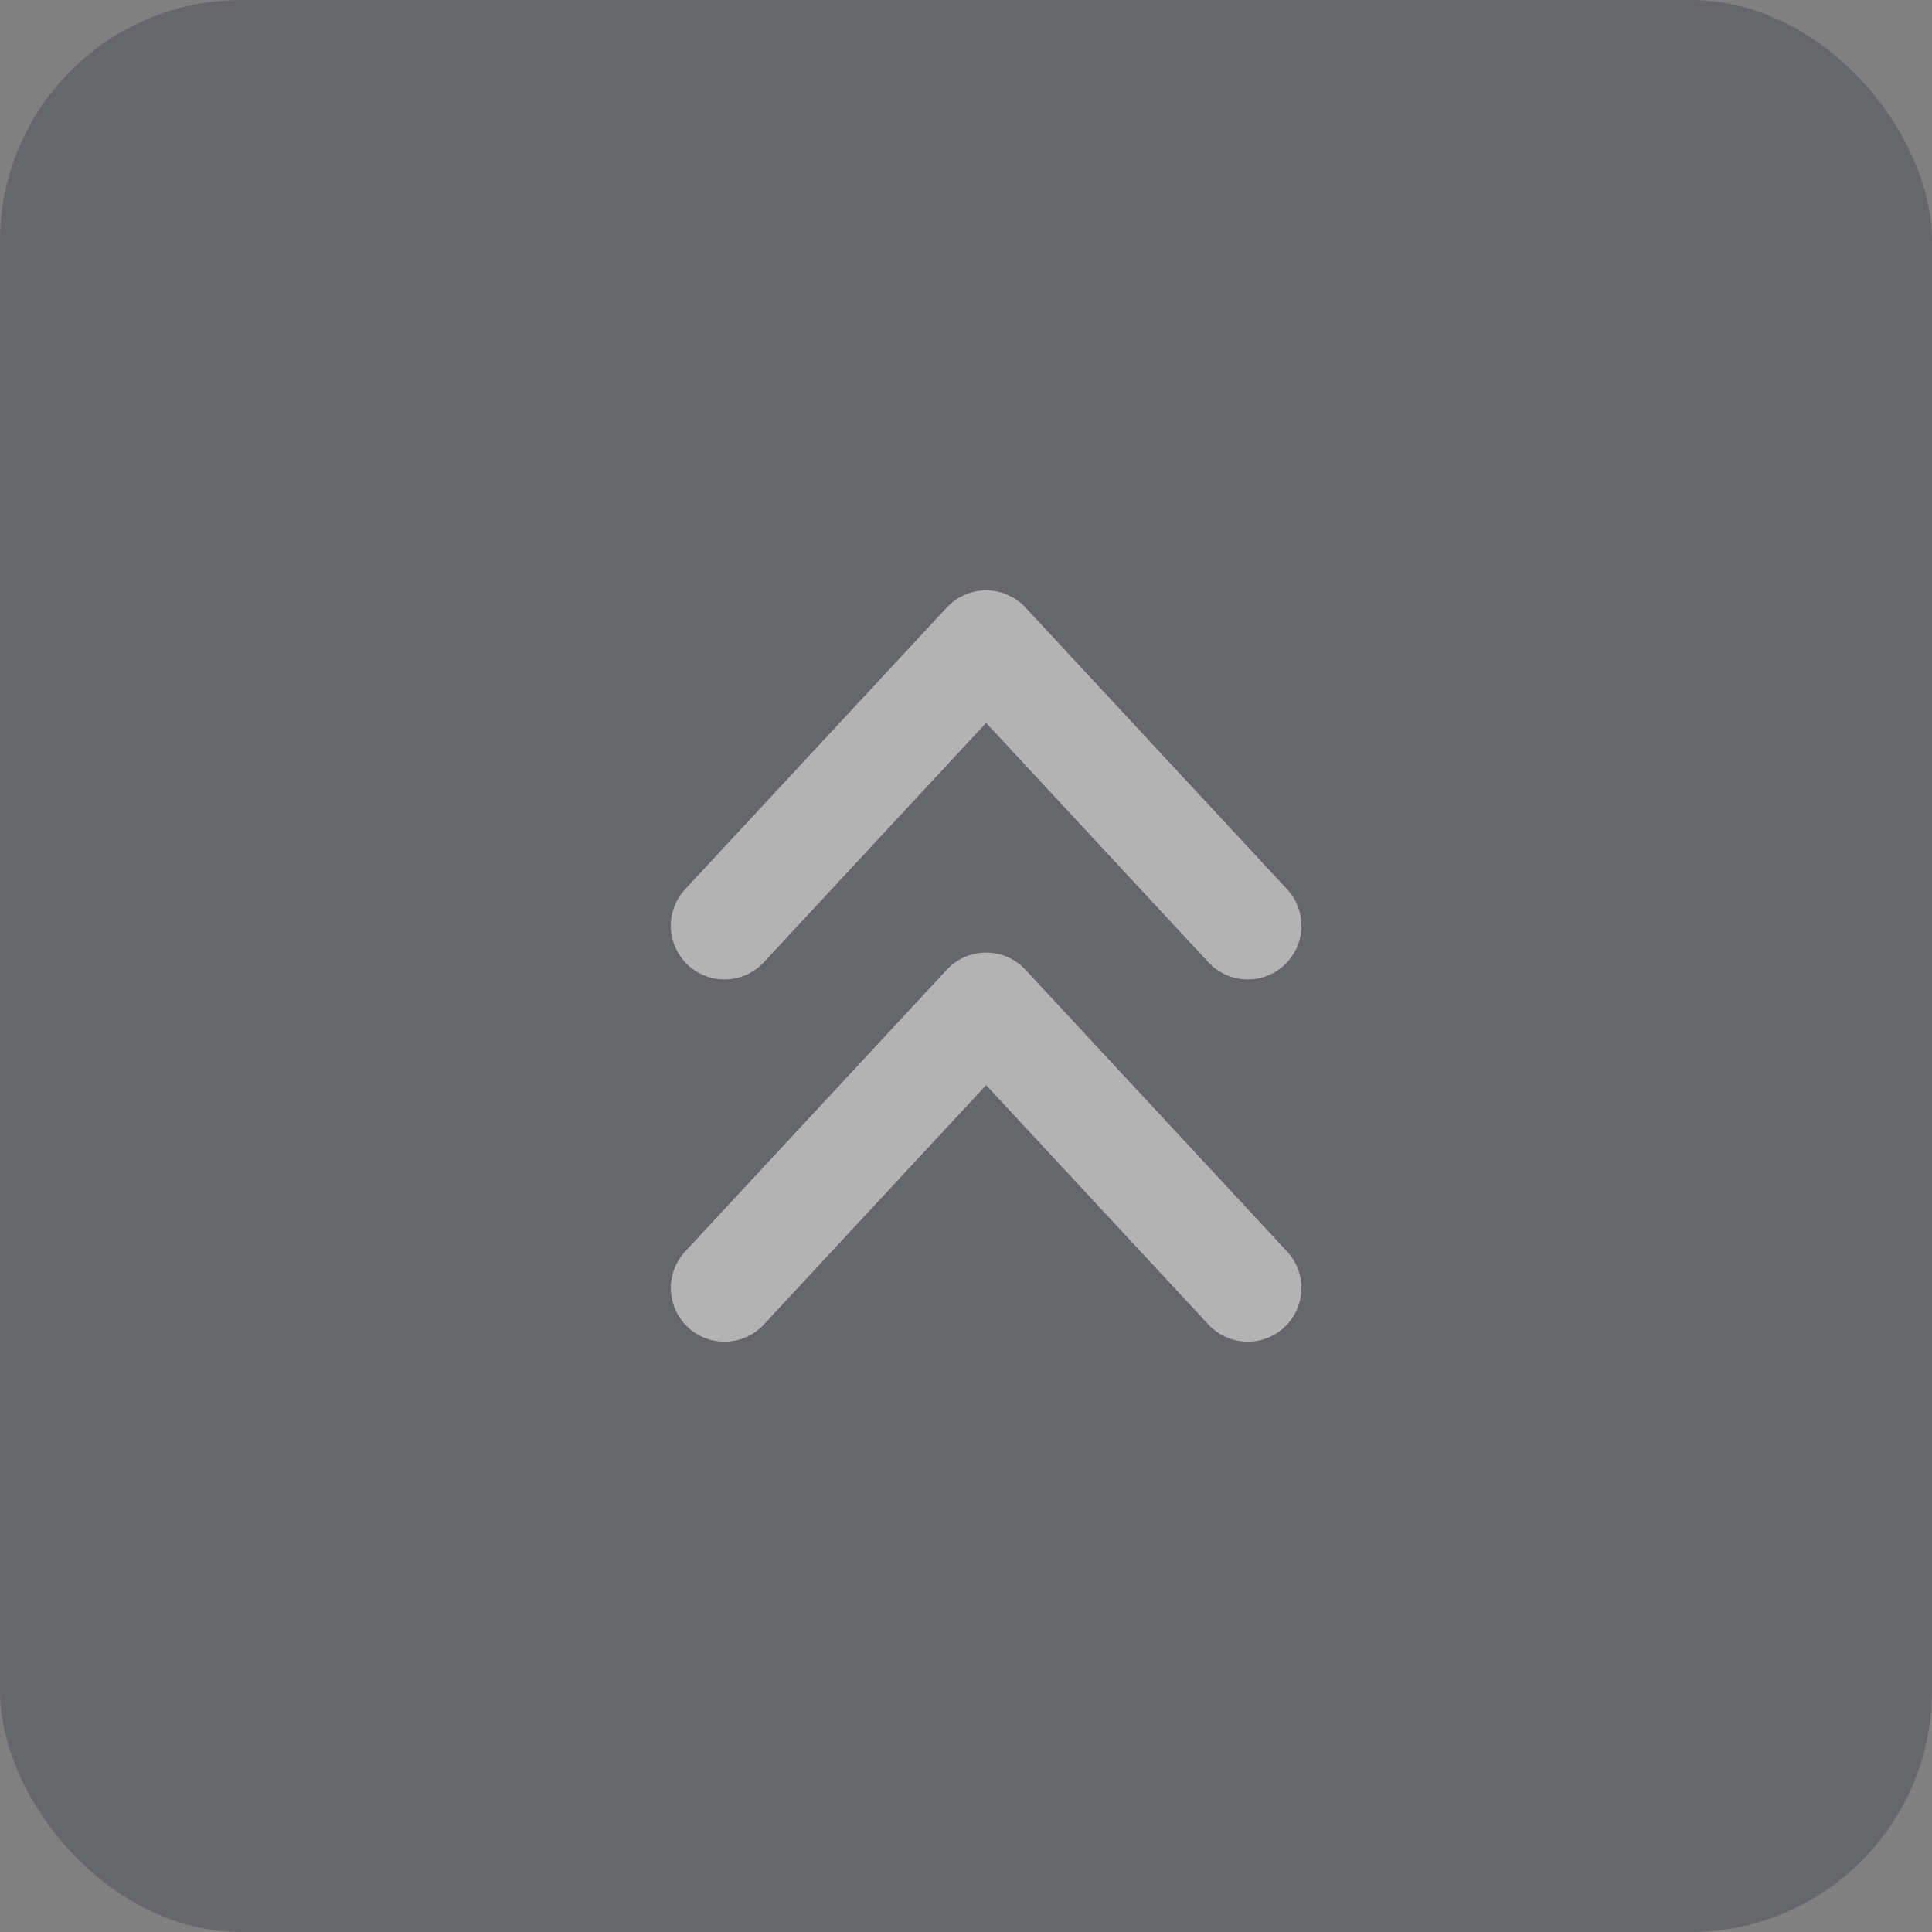 <svg height="48" viewBox="0 0 48 48" width="48" xmlns="http://www.w3.org/2000/svg"><rect x="0" y="0" width="48" height="48" fill="#808080" stroke="none"/><g fill="none" fill-rule="evenodd" opacity=".4"><rect fill="#161c28" fill-opacity=".6" height="48" rx="6" width="48"/><g stroke="#fff" stroke-linecap="round" stroke-linejoin="round" stroke-width="2.667" transform="translate(18 16)"><path d="m13 7-6.5-7-6.5 7"/><path d="m13 16-6.5-7-6.5 7"/></g></g></svg>
